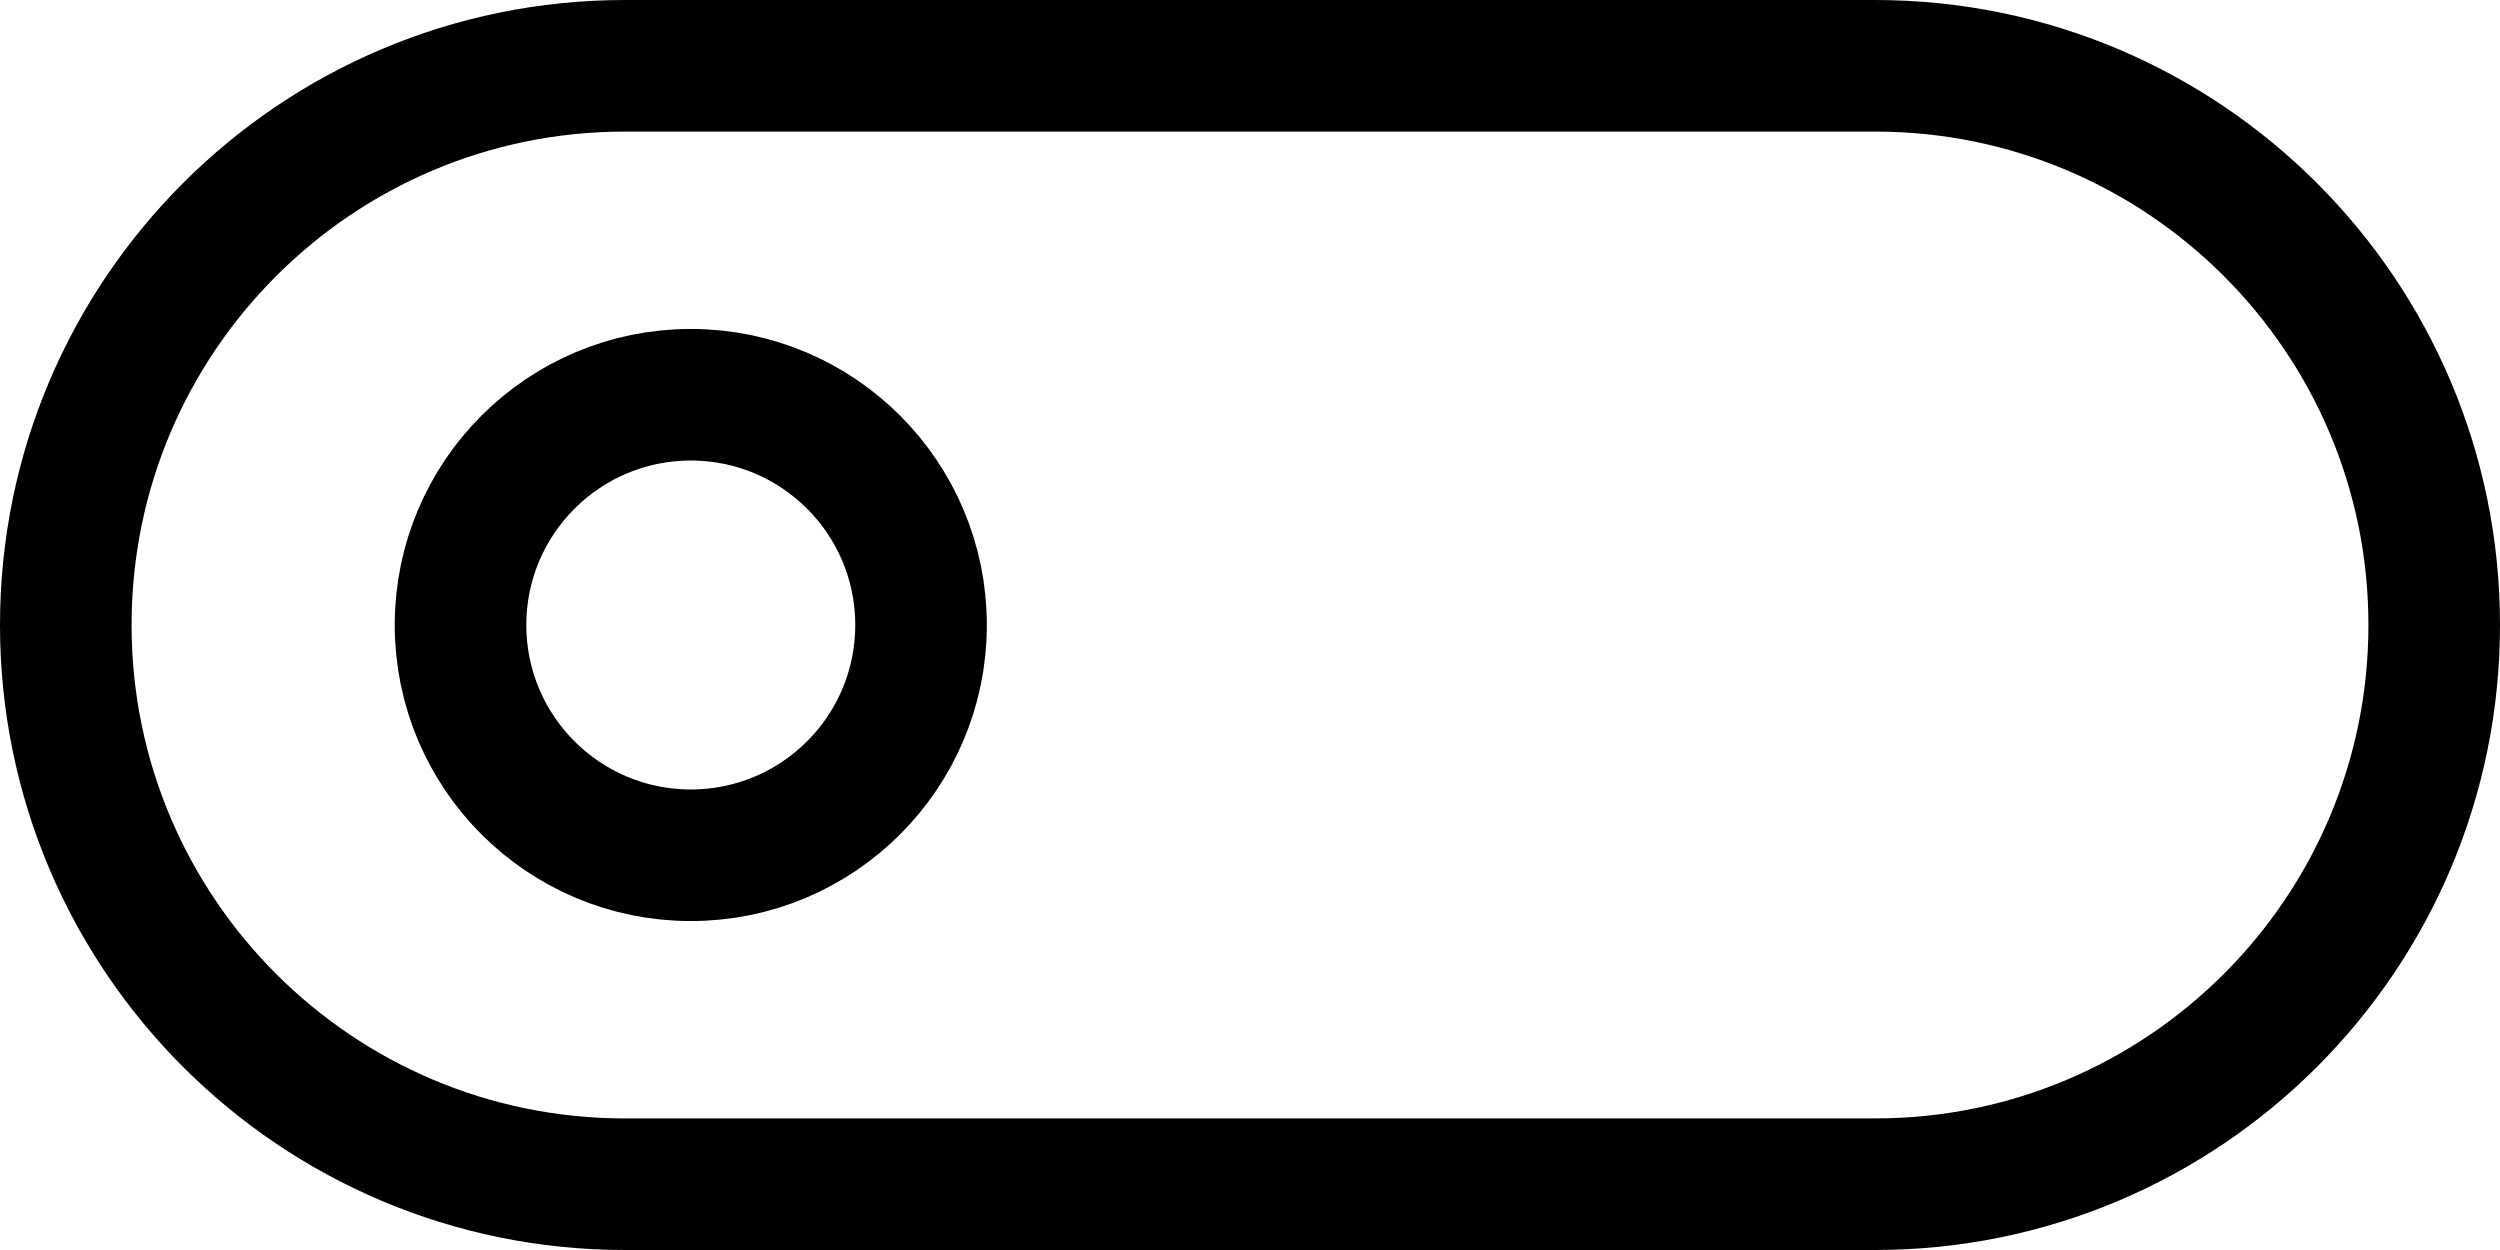 <?xml version="1.0" encoding="UTF-8"?>
<svg width="38px" height="19px" viewBox="0 0 38 19" version="1.1" xmlns="http://www.w3.org/2000/svg" xmlns:xlink="http://www.w3.org/1999/xlink">
    <title>Rectangle 2@2x</title>
    <g id="Design" stroke="none" stroke-width="1" fill="none" fill-rule="evenodd">
        <g id="1.0-UI-Components" transform="translate(-298, -296)" stroke="#000000" stroke-width="2">
            <path d="M307.5,297 L326.5,297 C331.194,297 335,300.806 335,305.5 C335,310.194 331.194,314 326.5,314 L307.5,314 C302.806,314 299,310.194 299,305.5 C299,300.806 302.806,297 307.5,297 Z M308.5,309 C310.433,309 312,307.433 312,305.5 C312,303.567 310.433,302 308.5,302 C306.567,302 305,303.567 305,305.5 C305,307.433 306.567,309 308.5,309 Z" id="Rectangle-2"></path>
        </g>
    </g>
</svg>